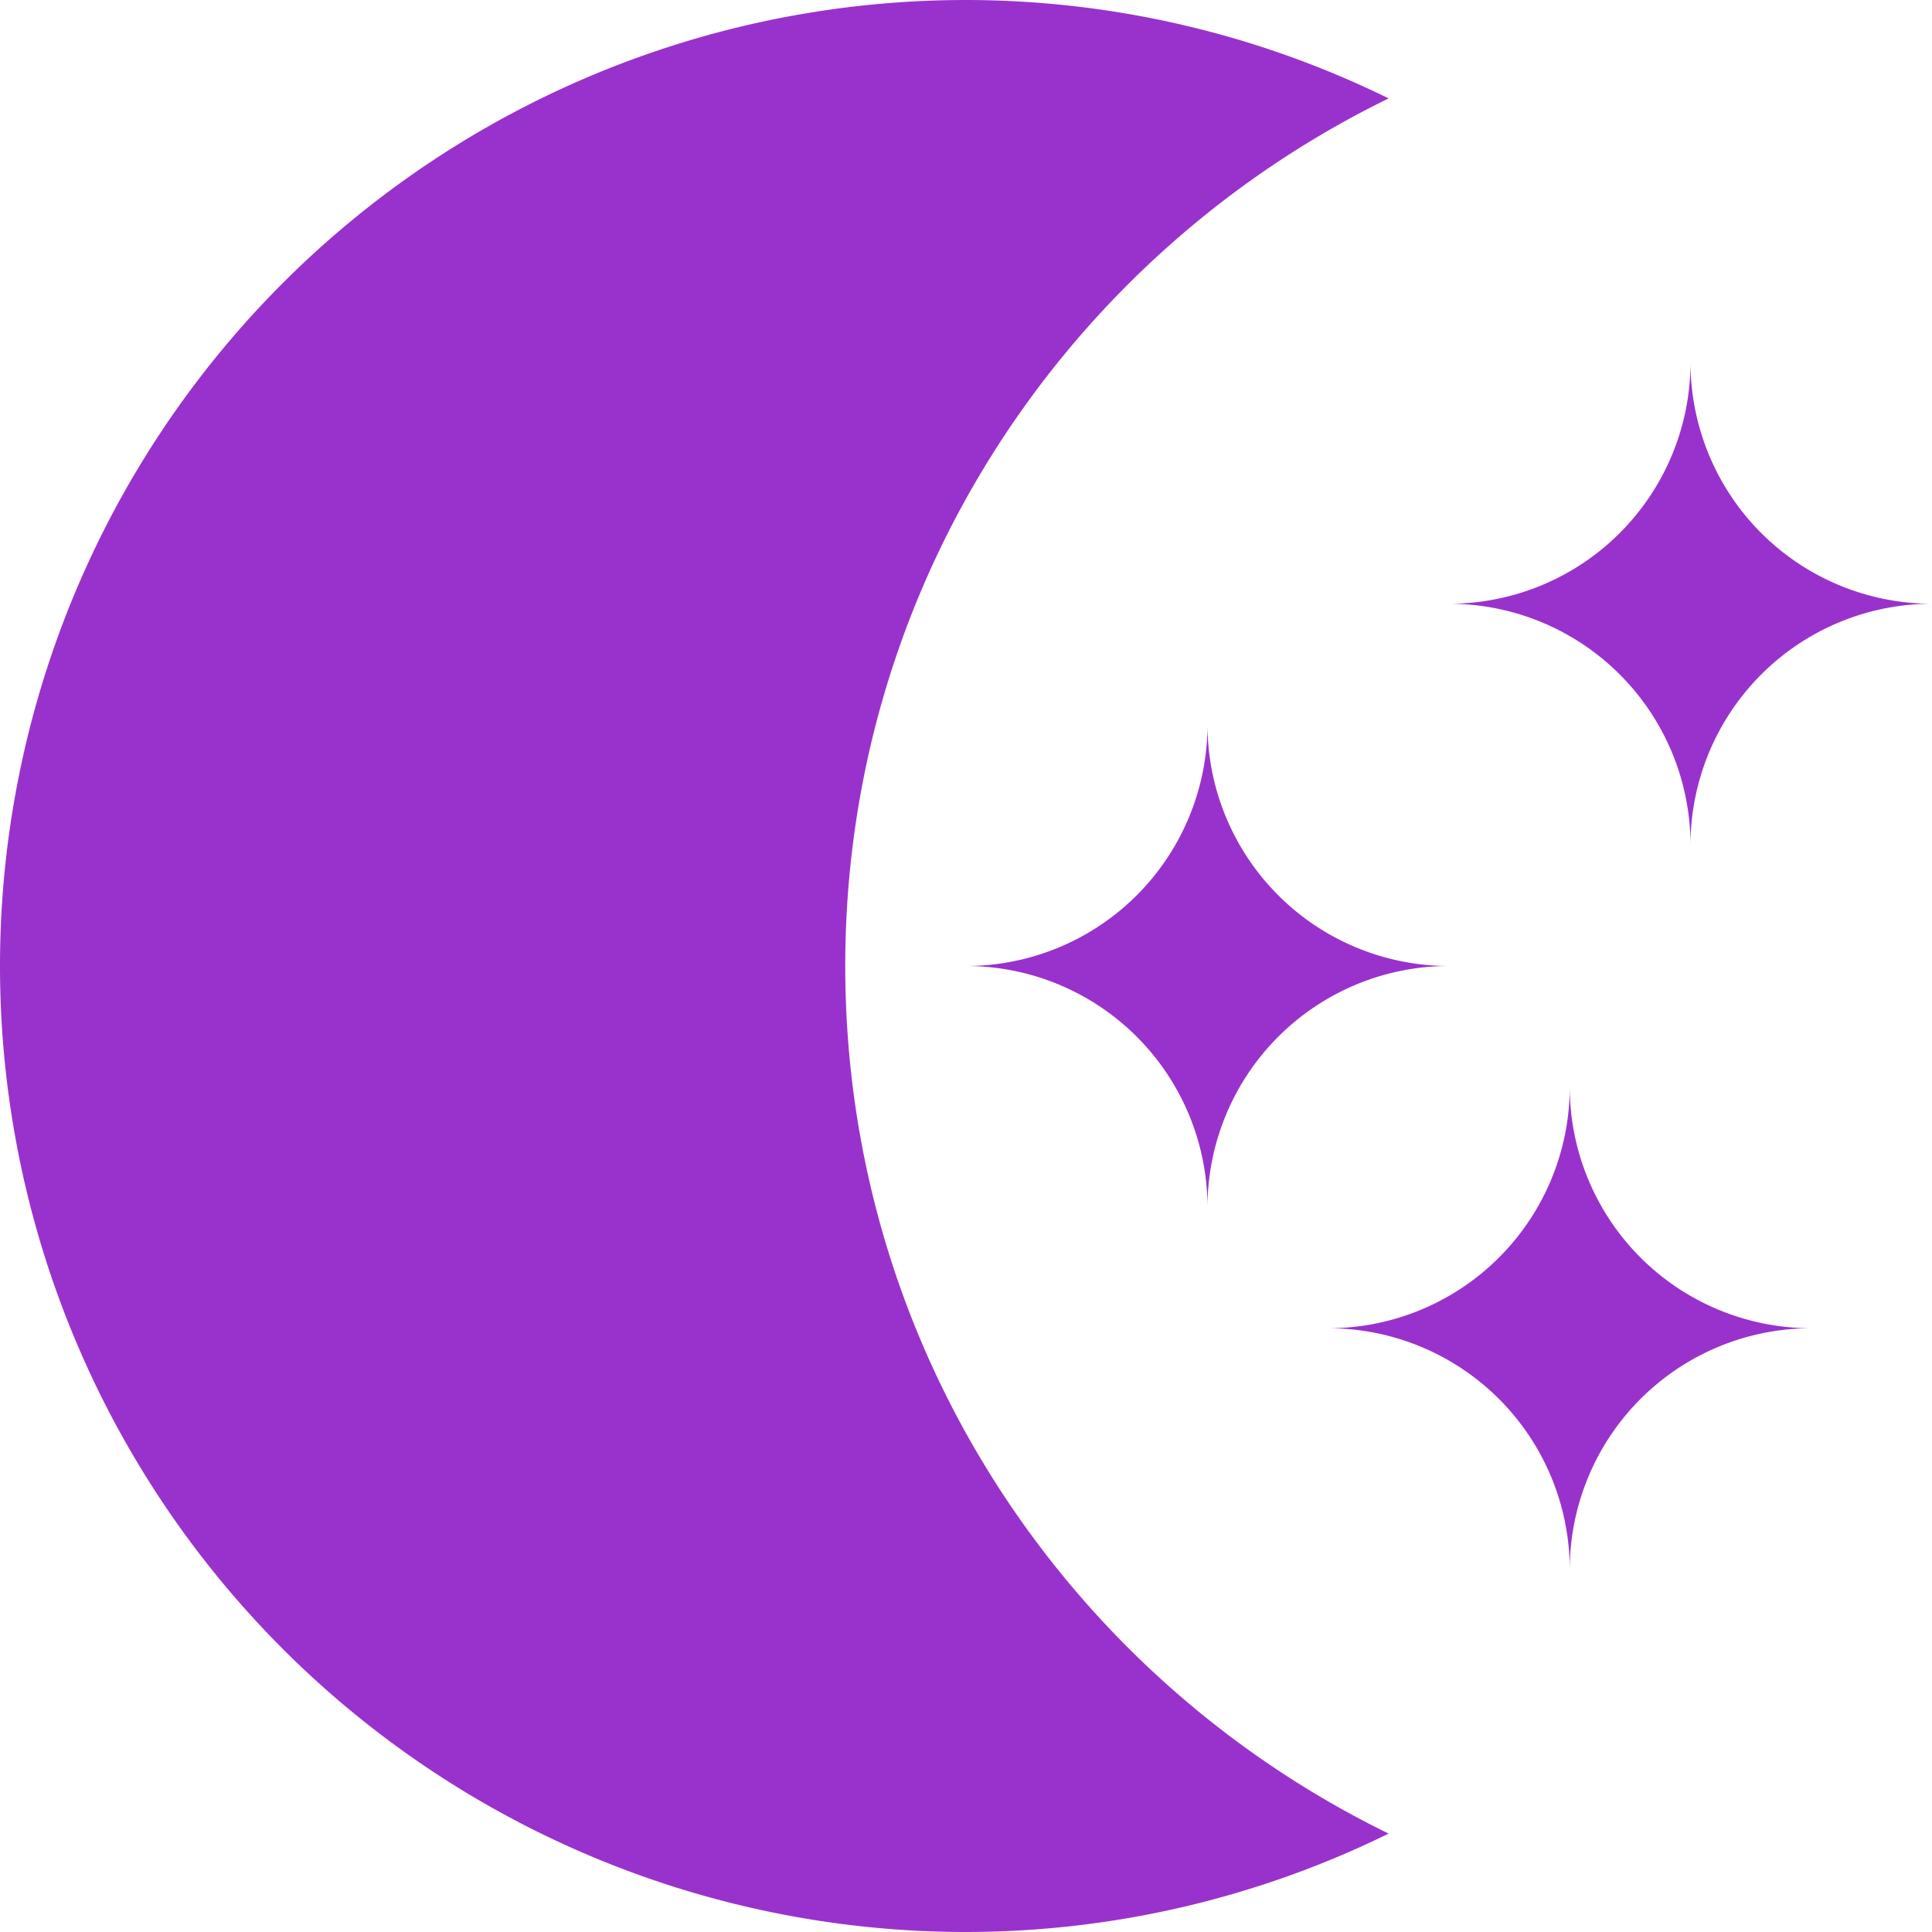 <svg viewBox="0 0 16 16" xml:space="preserve" xmlns="http://www.w3.org/2000/svg" enable-background="new 0 0 16 16"><path d="M8 16a7.947 7.947 0 0 0 3.5-.815C8.838 13.886 7 11.161 7 8S8.838 2.114 11.5.815A7.947 7.947 0 0 0 8 0a8 8 0 0 0 0 16zM14 3a2 2 0 0 1-2 2 2 2 0 0 1 2 2 2 2 0 0 1 2-2 2 2 0 0 1-2-2z" fill="#9932cc" class="fill-000000"></path><path d="M10 6a2 2 0 0 1-2 2 2 2 0 0 1 2 2 2 2 0 0 1 2-2 2 2 0 0 1-2-2zM13 13a2 2 0 0 1 2-2 2 2 0 0 1-2-2 2 2 0 0 1-2 2 2 2 0 0 1 2 2z" fill="#9932cc" class="fill-000000"></path></svg>